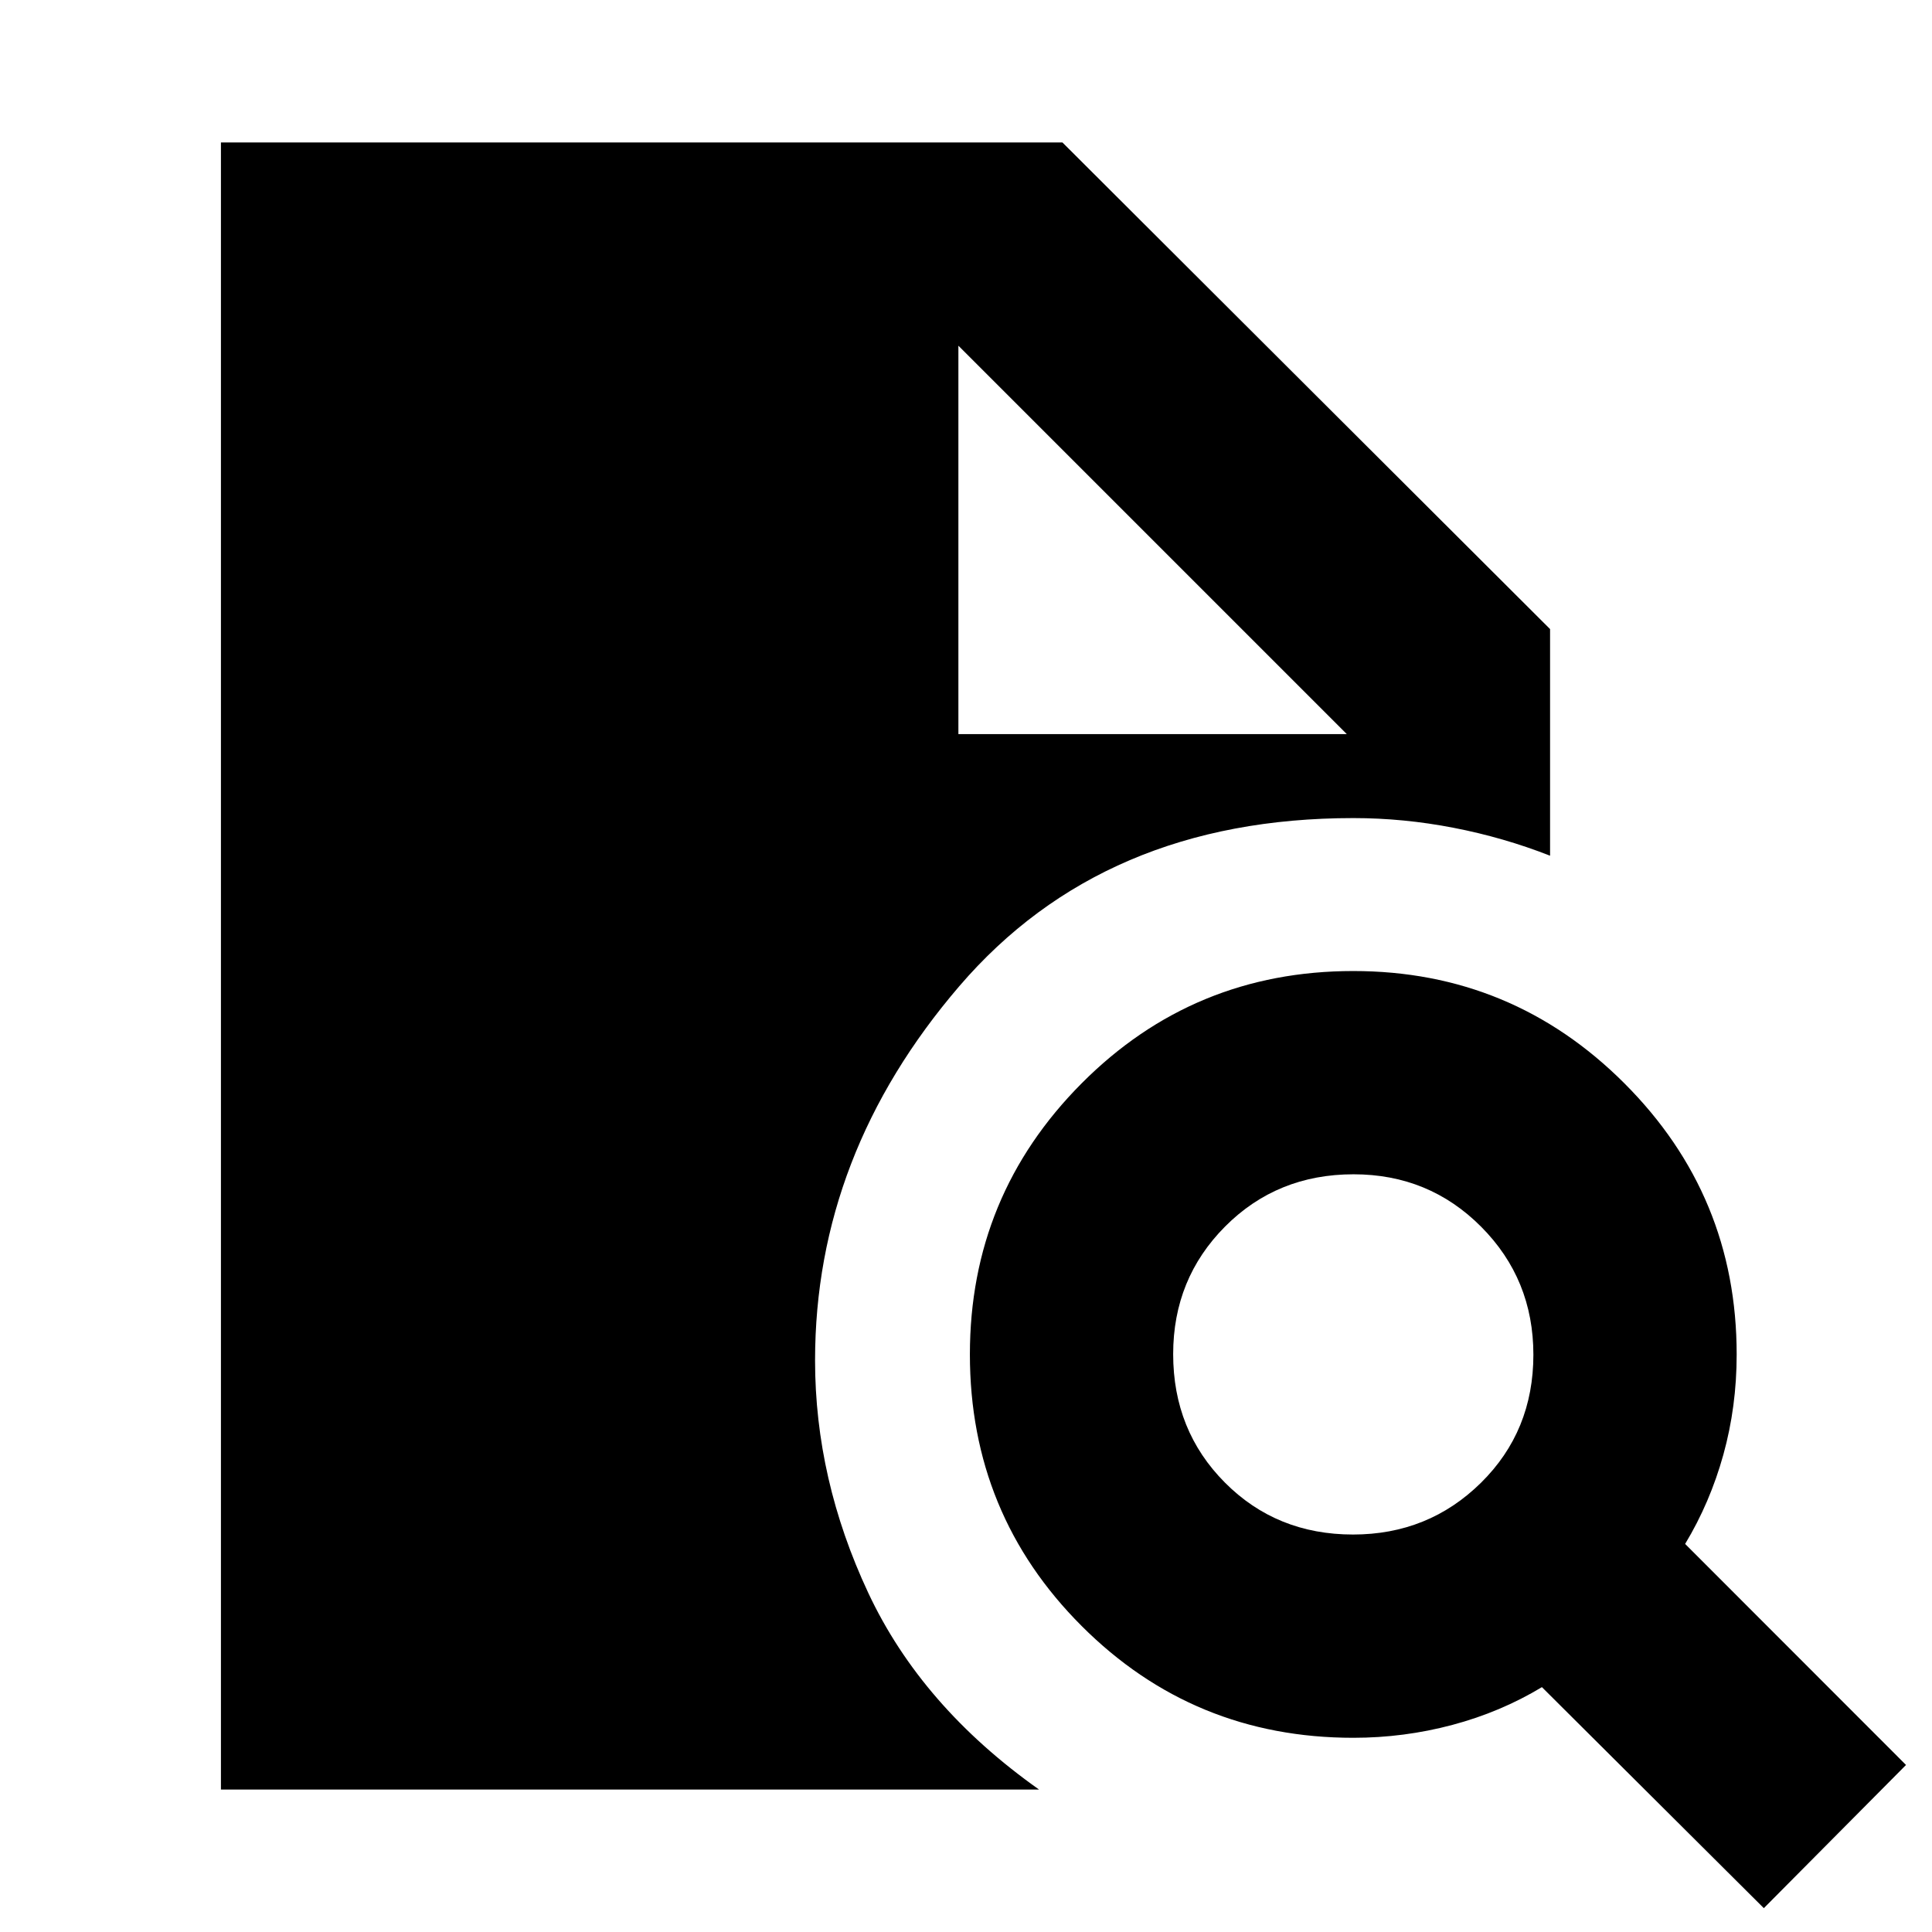 <svg xmlns="http://www.w3.org/2000/svg" height="24" viewBox="0 -960 960 960" width="24"><path d="M672.3-197.5q37.48 0 63.56-25.69 26.07-25.69 26.07-63.67 0-37.49-25.94-63.56-25.94-26.08-63.42-26.08-37.98 0-63.81 25.94-25.82 25.94-25.82 63.43 0 37.98 25.69 63.8 25.69 25.83 63.67 25.83ZM876.44-11.85 766.17-121.67q-20.5 12.37-44.51 18.77-24.01 6.4-49.22 6.4-79.42 0-134.96-55.54-55.55-55.54-55.55-134.96 0-78.92 55.55-134.71 55.54-55.79 134.96-55.79 78.91 0 134.7 55.79 55.8 55.79 55.8 134.71 0 26-6.62 49.84-6.62 23.83-18.99 44.33L947.09-83l-70.65 71.15ZM109.78-70.78v-818.44h418.13l242.31 241.81v112.61q-23.13-9.07-47.99-13.88-24.86-4.82-49.79-4.82-124.09 0-195.77 83.53Q405-386.44 405-284q0 59.07 26.43 115.48 26.44 56.41 84.87 97.74H109.78Zm366.44-524.44h193l-193-193 193 193-193-193v193Z"/></svg>